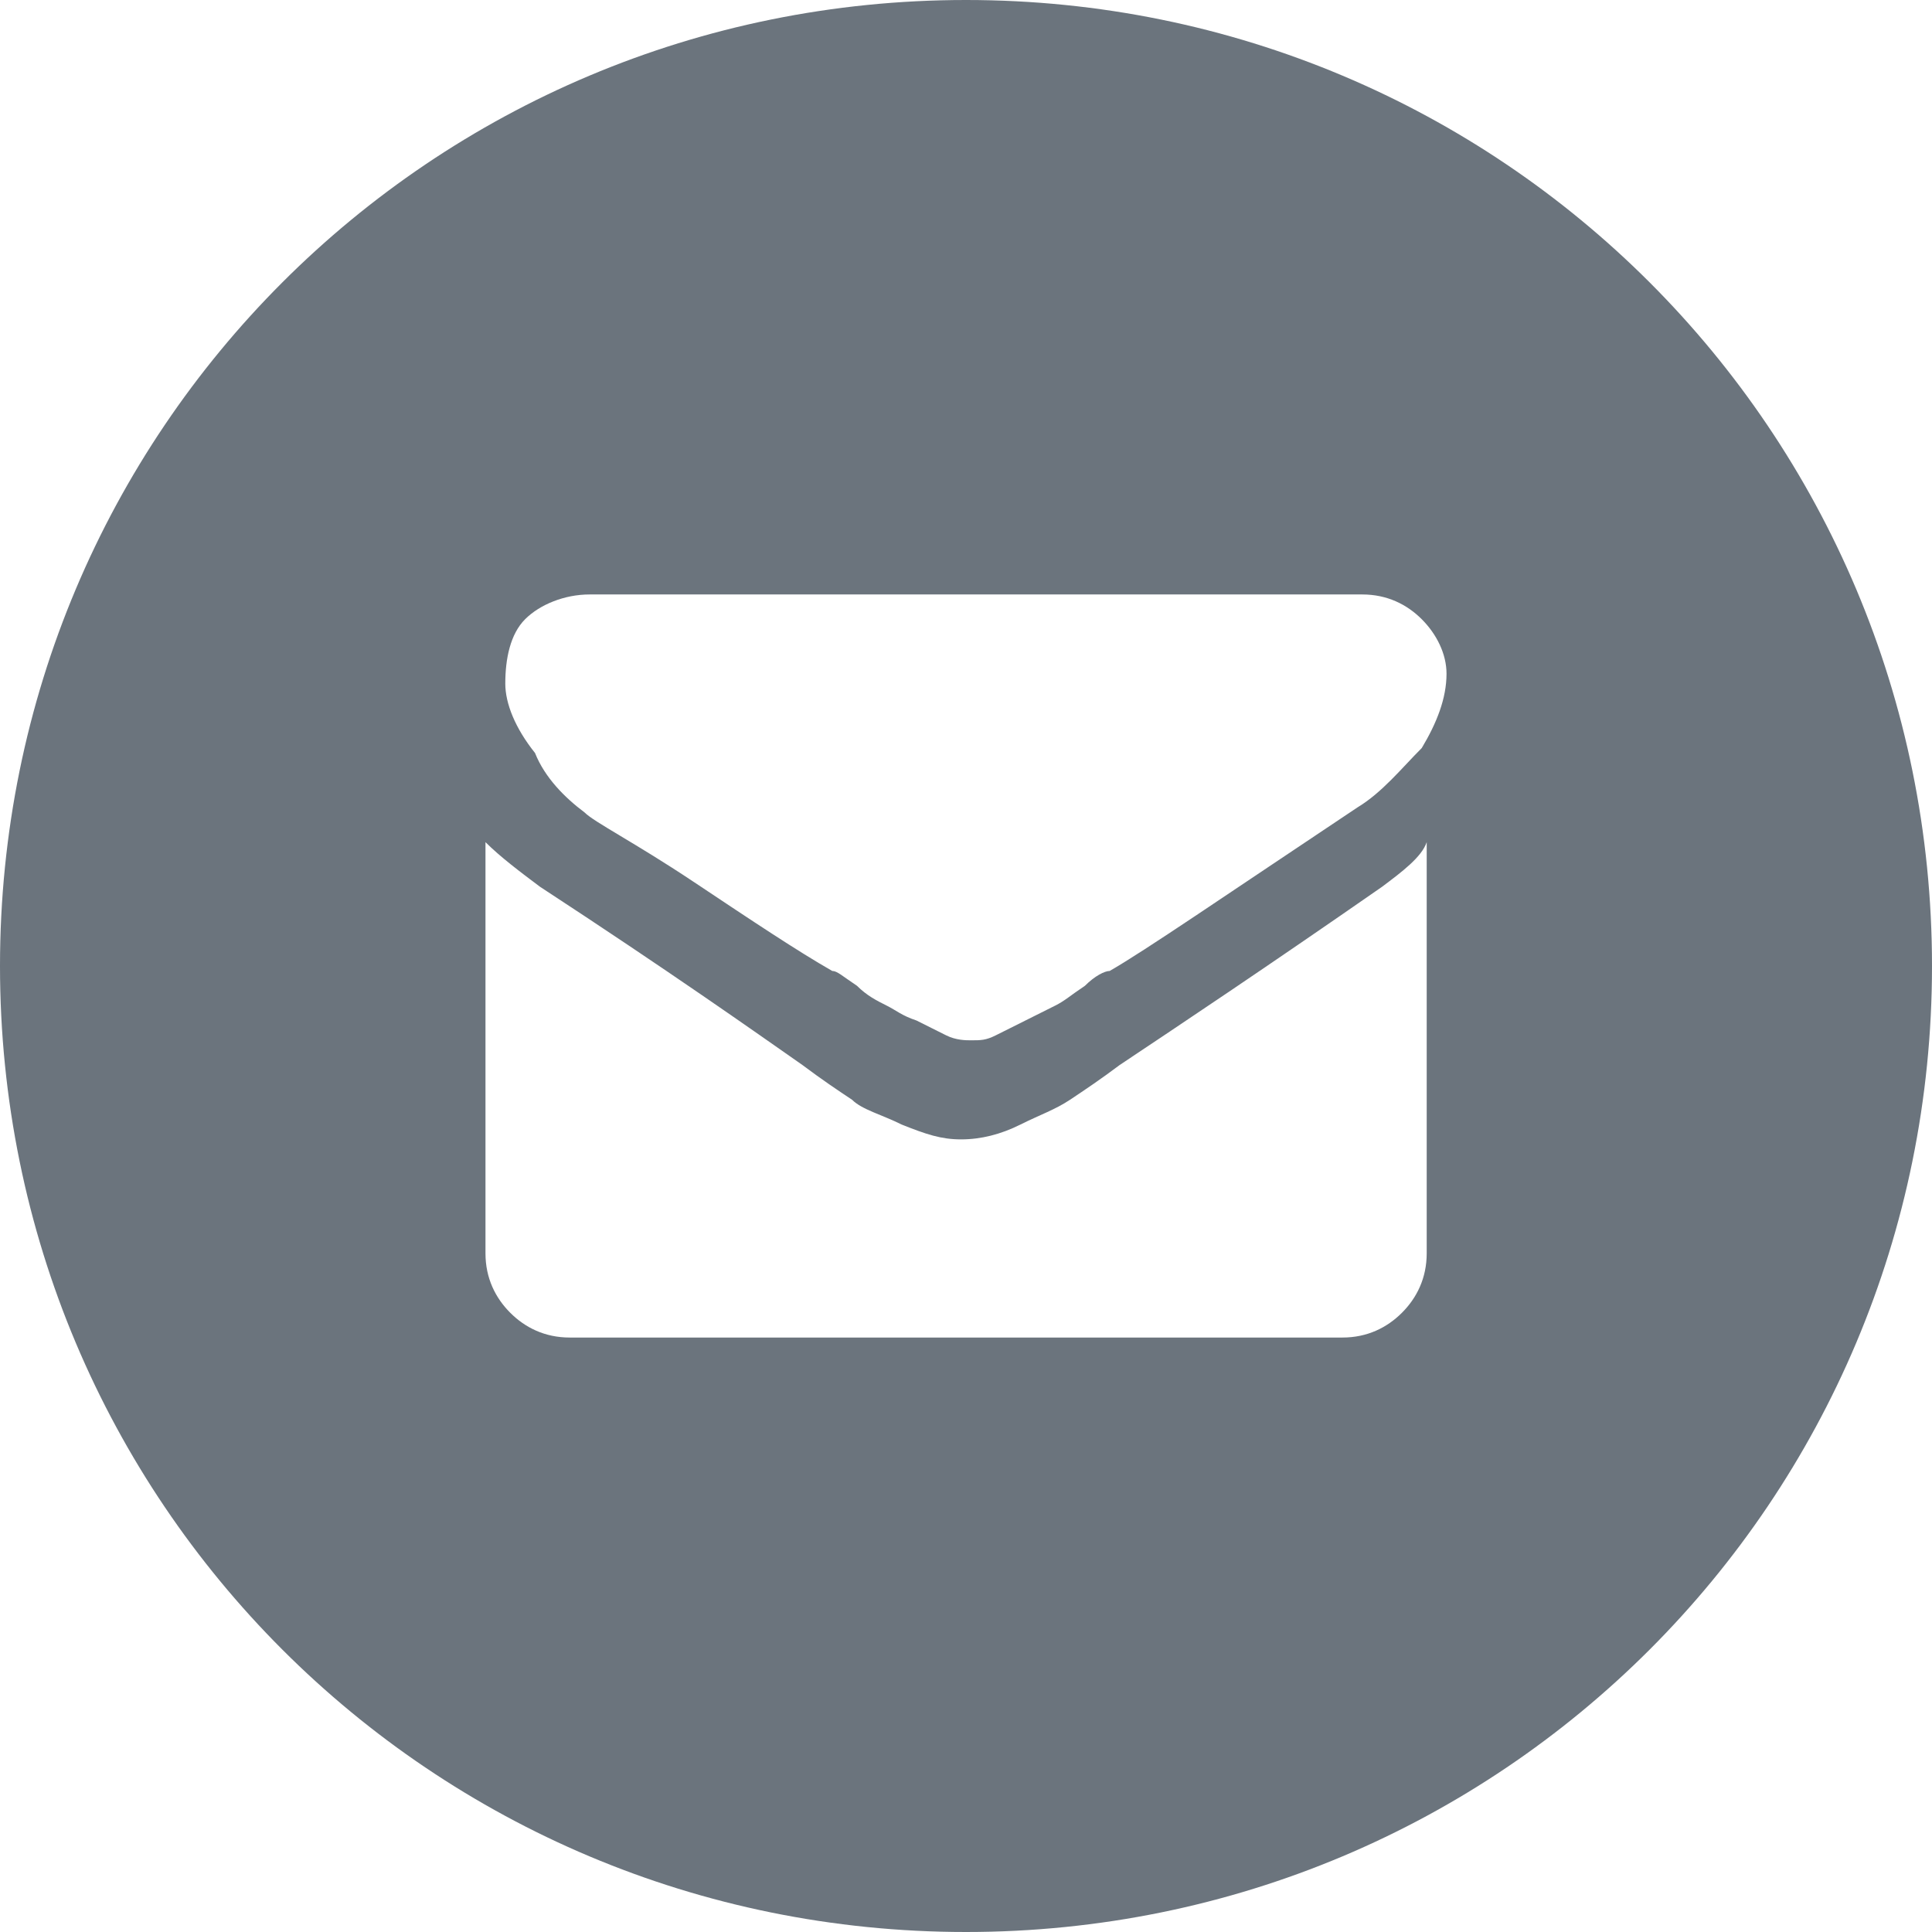 <svg width="39" height="39" viewBox="0 0 39 39" fill="none" xmlns="http://www.w3.org/2000/svg">
<path fill-rule="evenodd" clip-rule="evenodd" d="M27.9 17.9C25.6 19.5 23.8 20.7 22.6 21.5C22.2 21.8 21.9 22 21.6 22.2C21.3 22.4 21 22.5 20.6 22.7C20.2 22.9 19.8 23 19.4 23C19 23 18.7 22.9 18.2 22.7C17.8 22.5 17.4 22.4 17.2 22.2C16.9 22 16.6 21.8 16.2 21.5C15.2 20.8 13.5 19.6 10.9 17.9C10.5 17.6 10.1 17.3 9.8 17V25.3C9.8 25.8 10 26.2 10.3 26.5C10.6 26.8 11 27 11.5 27H27.1C27.6 27 28 26.8 28.3 26.5C28.6 26.2 28.8 25.8 28.8 25.3V17C28.7 17.3 28.3 17.6 27.9 17.9ZM11.8 16.4C12 16.6 12.8 17 14 17.8C15.2 18.6 16.1 19.2 16.8 19.6C16.9 19.6 17 19.7 17.3 19.9C17.5 20.1 17.7 20.2 17.9 20.3C18.1 20.4 18.2 20.5 18.5 20.6C18.7 20.7 18.9 20.8 19.1 20.9C19.3 21 19.5 21 19.6 21C19.8 21 19.9 21 20.1 20.9C20.3 20.8 20.5 20.7 20.7 20.6C20.9 20.5 21.1 20.4 21.3 20.3C21.5 20.2 21.6 20.1 21.9 19.9C22.1 19.7 22.3 19.6 22.4 19.6C23.1 19.2 24.7 18.1 27.4 16.3C27.9 16 28.3 15.5 28.7 15.1C29 14.6 29.2 14.1 29.2 13.6C29.2 13.2 29 12.8 28.7 12.5C28.4 12.2 28 12 27.5 12H11.9C11.4 12 10.9 12.2 10.6 12.5C10.3 12.8 10.2 13.3 10.2 13.8C10.2 14.2 10.4 14.7 10.8 15.2C11 15.7 11.4 16.1 11.8 16.4ZM19.5 39C8.7 39 0 30.3 0 19.5C0 8.7 8.7 0 19.5 0C30.3 0 39 8.7 39 19.5C39 30.3 30.3 39 19.5 39Z" fill="#6B747D"/>
</svg>
